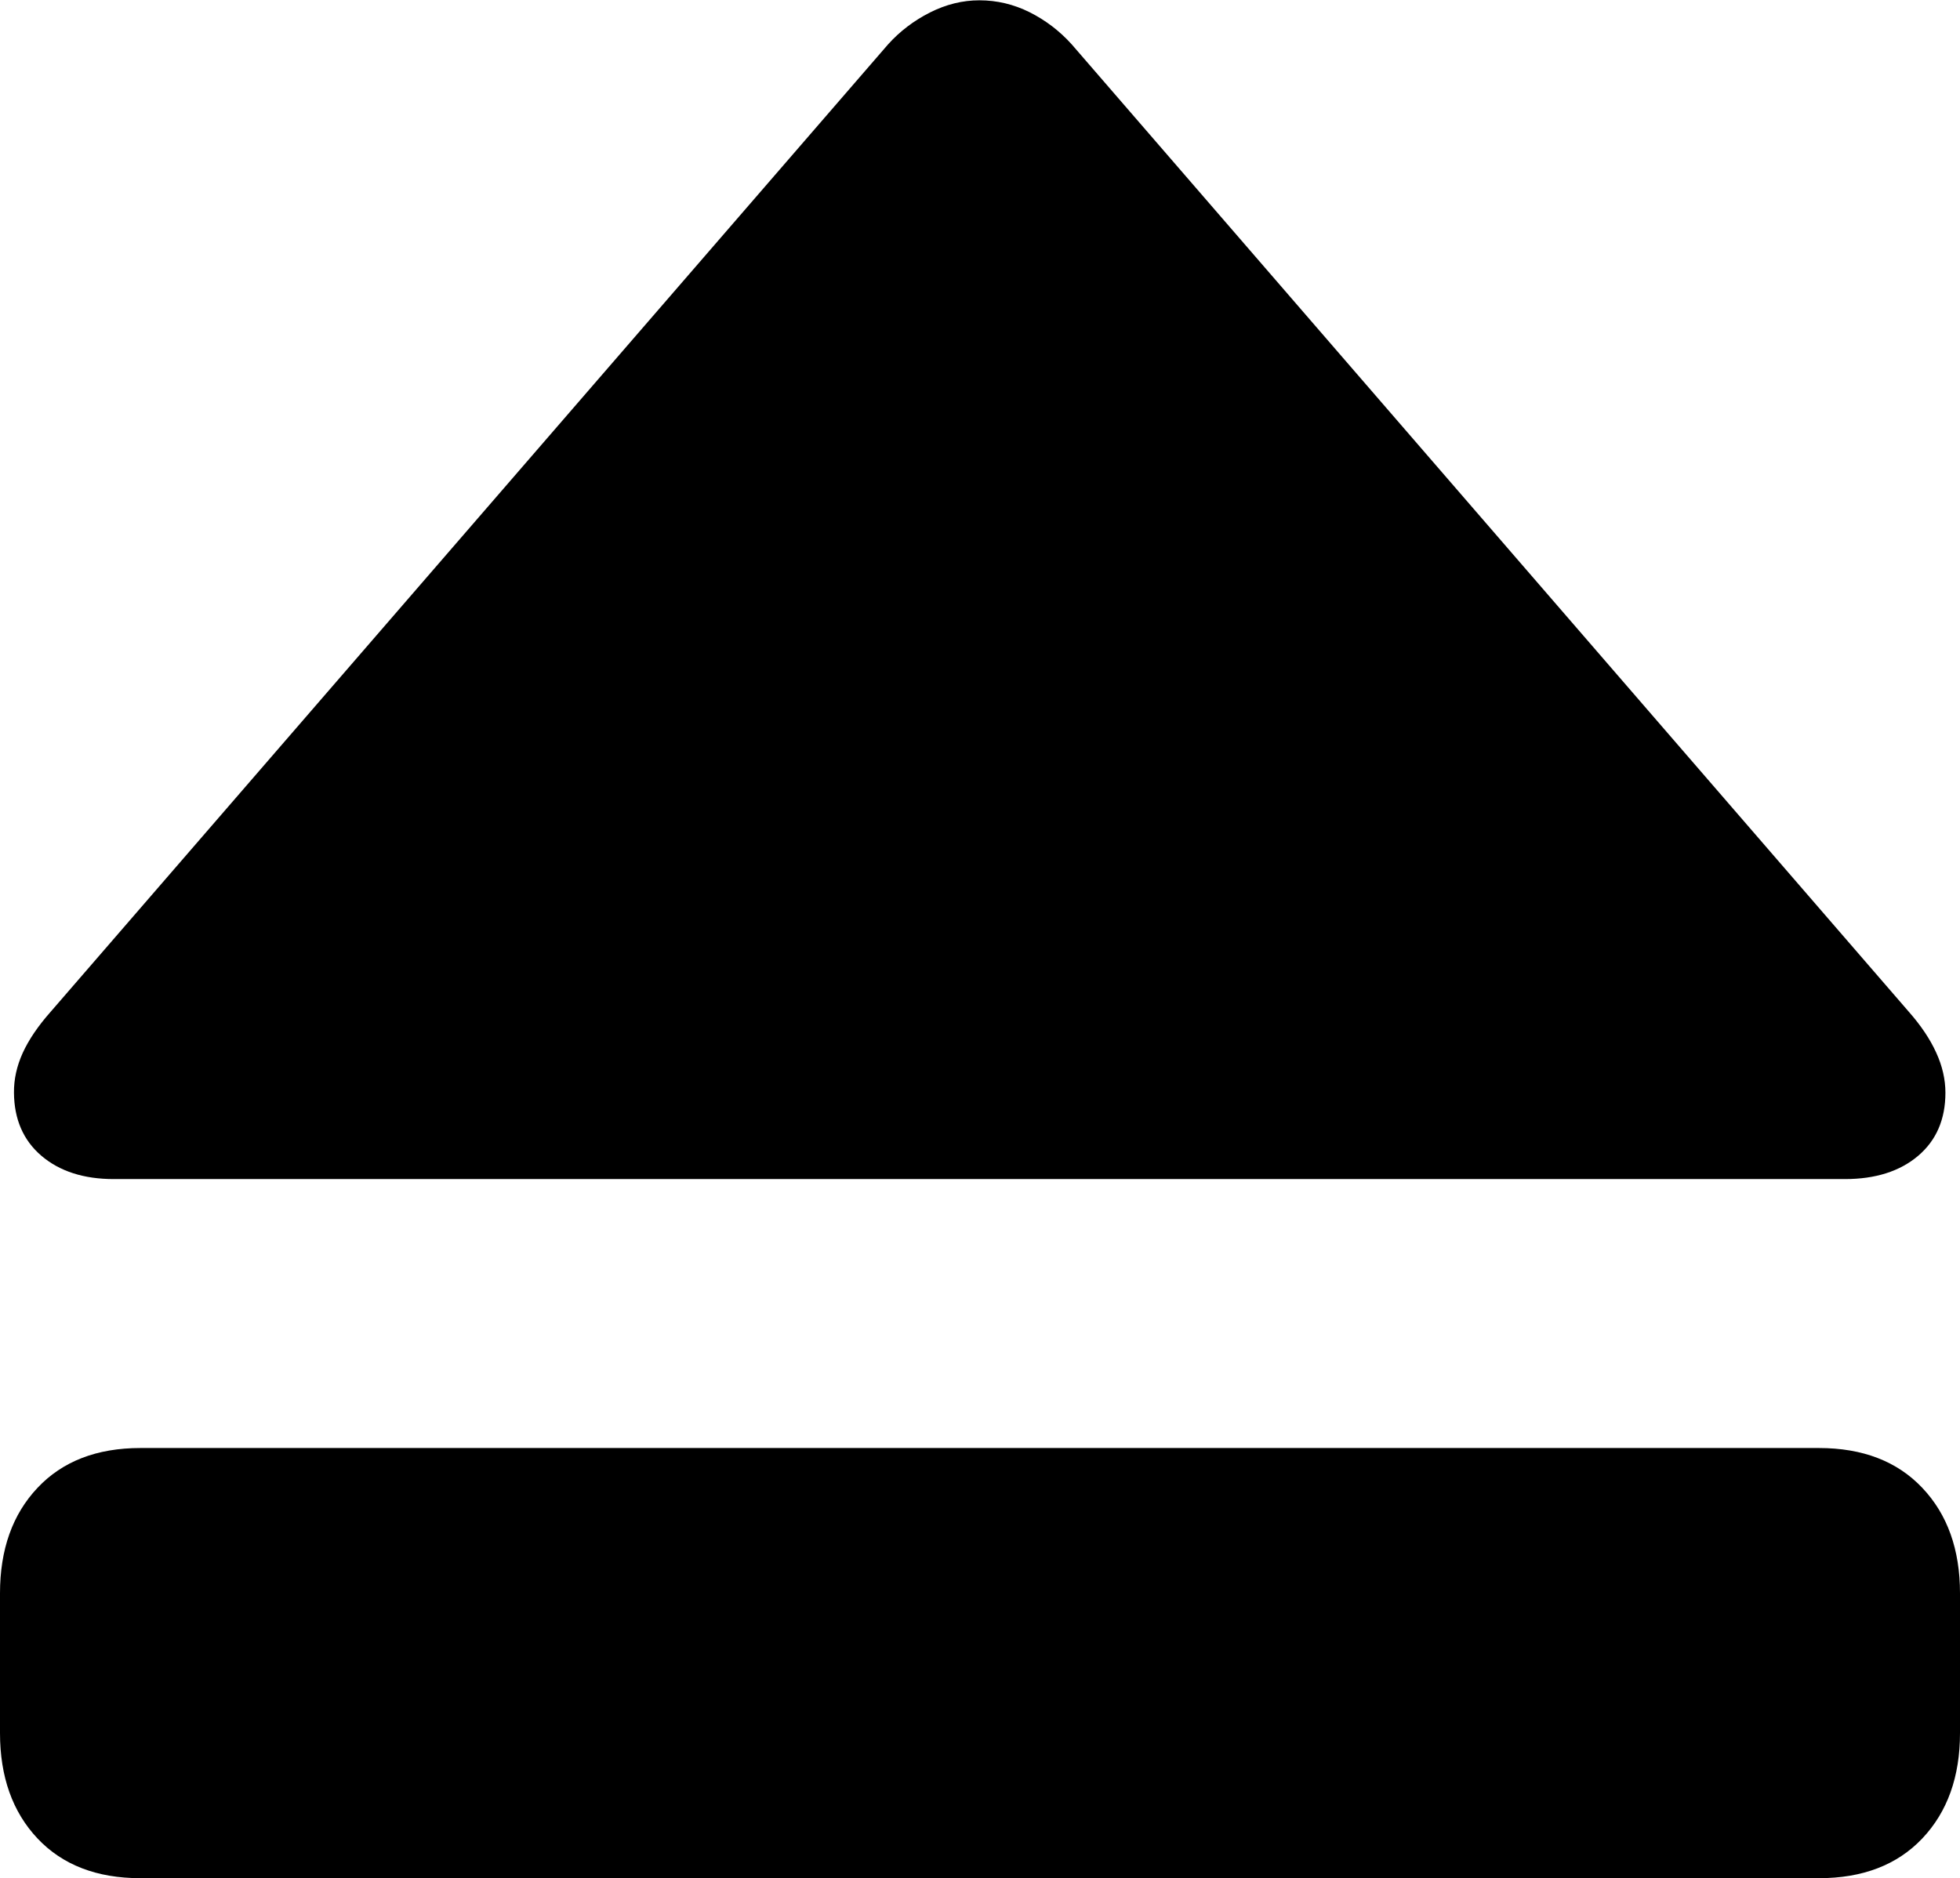 <?xml version="1.0" encoding="UTF-8"?>
<!--Generator: Apple Native CoreSVG 175-->
<!DOCTYPE svg
PUBLIC "-//W3C//DTD SVG 1.1//EN"
       "http://www.w3.org/Graphics/SVG/1.1/DTD/svg11.dtd">
<svg version="1.1" xmlns="http://www.w3.org/2000/svg" xmlns:xlink="http://www.w3.org/1999/xlink" width="19.082" height="18.29">
 <g>
  <rect height="18.29" opacity="0" width="19.082" x="0" y="0"/>
  <path d="M1.108 11.482L17.961 11.482Q18.407 11.482 18.674 11.256Q18.94 11.03 18.94 10.641Q18.94 10.446 18.85 10.25Q18.761 10.054 18.584 9.853L10.434 0.432Q10.257 0.236 10.024 0.119Q9.791 0.003 9.535 0.003Q9.289 0.003 9.053 0.122Q8.817 0.242 8.646 0.432L0.493 9.853Q0.309 10.061 0.221 10.254Q0.134 10.446 0.136 10.641Q0.139 11.03 0.404 11.256Q0.67 11.482 1.108 11.482ZM1.367 18.29L17.708 18.29Q18.348 18.29 18.715 17.903Q19.082 17.515 19.082 16.876L19.082 15.516Q19.082 14.876 18.715 14.489Q18.348 14.101 17.708 14.101L1.367 14.101Q0.73 14.101 0.365 14.489Q0 14.876 0 15.516L0 16.876Q0 17.515 0.365 17.903Q0.73 18.29 1.367 18.29Z" fill="#000000"/>
 </g>
</svg>
